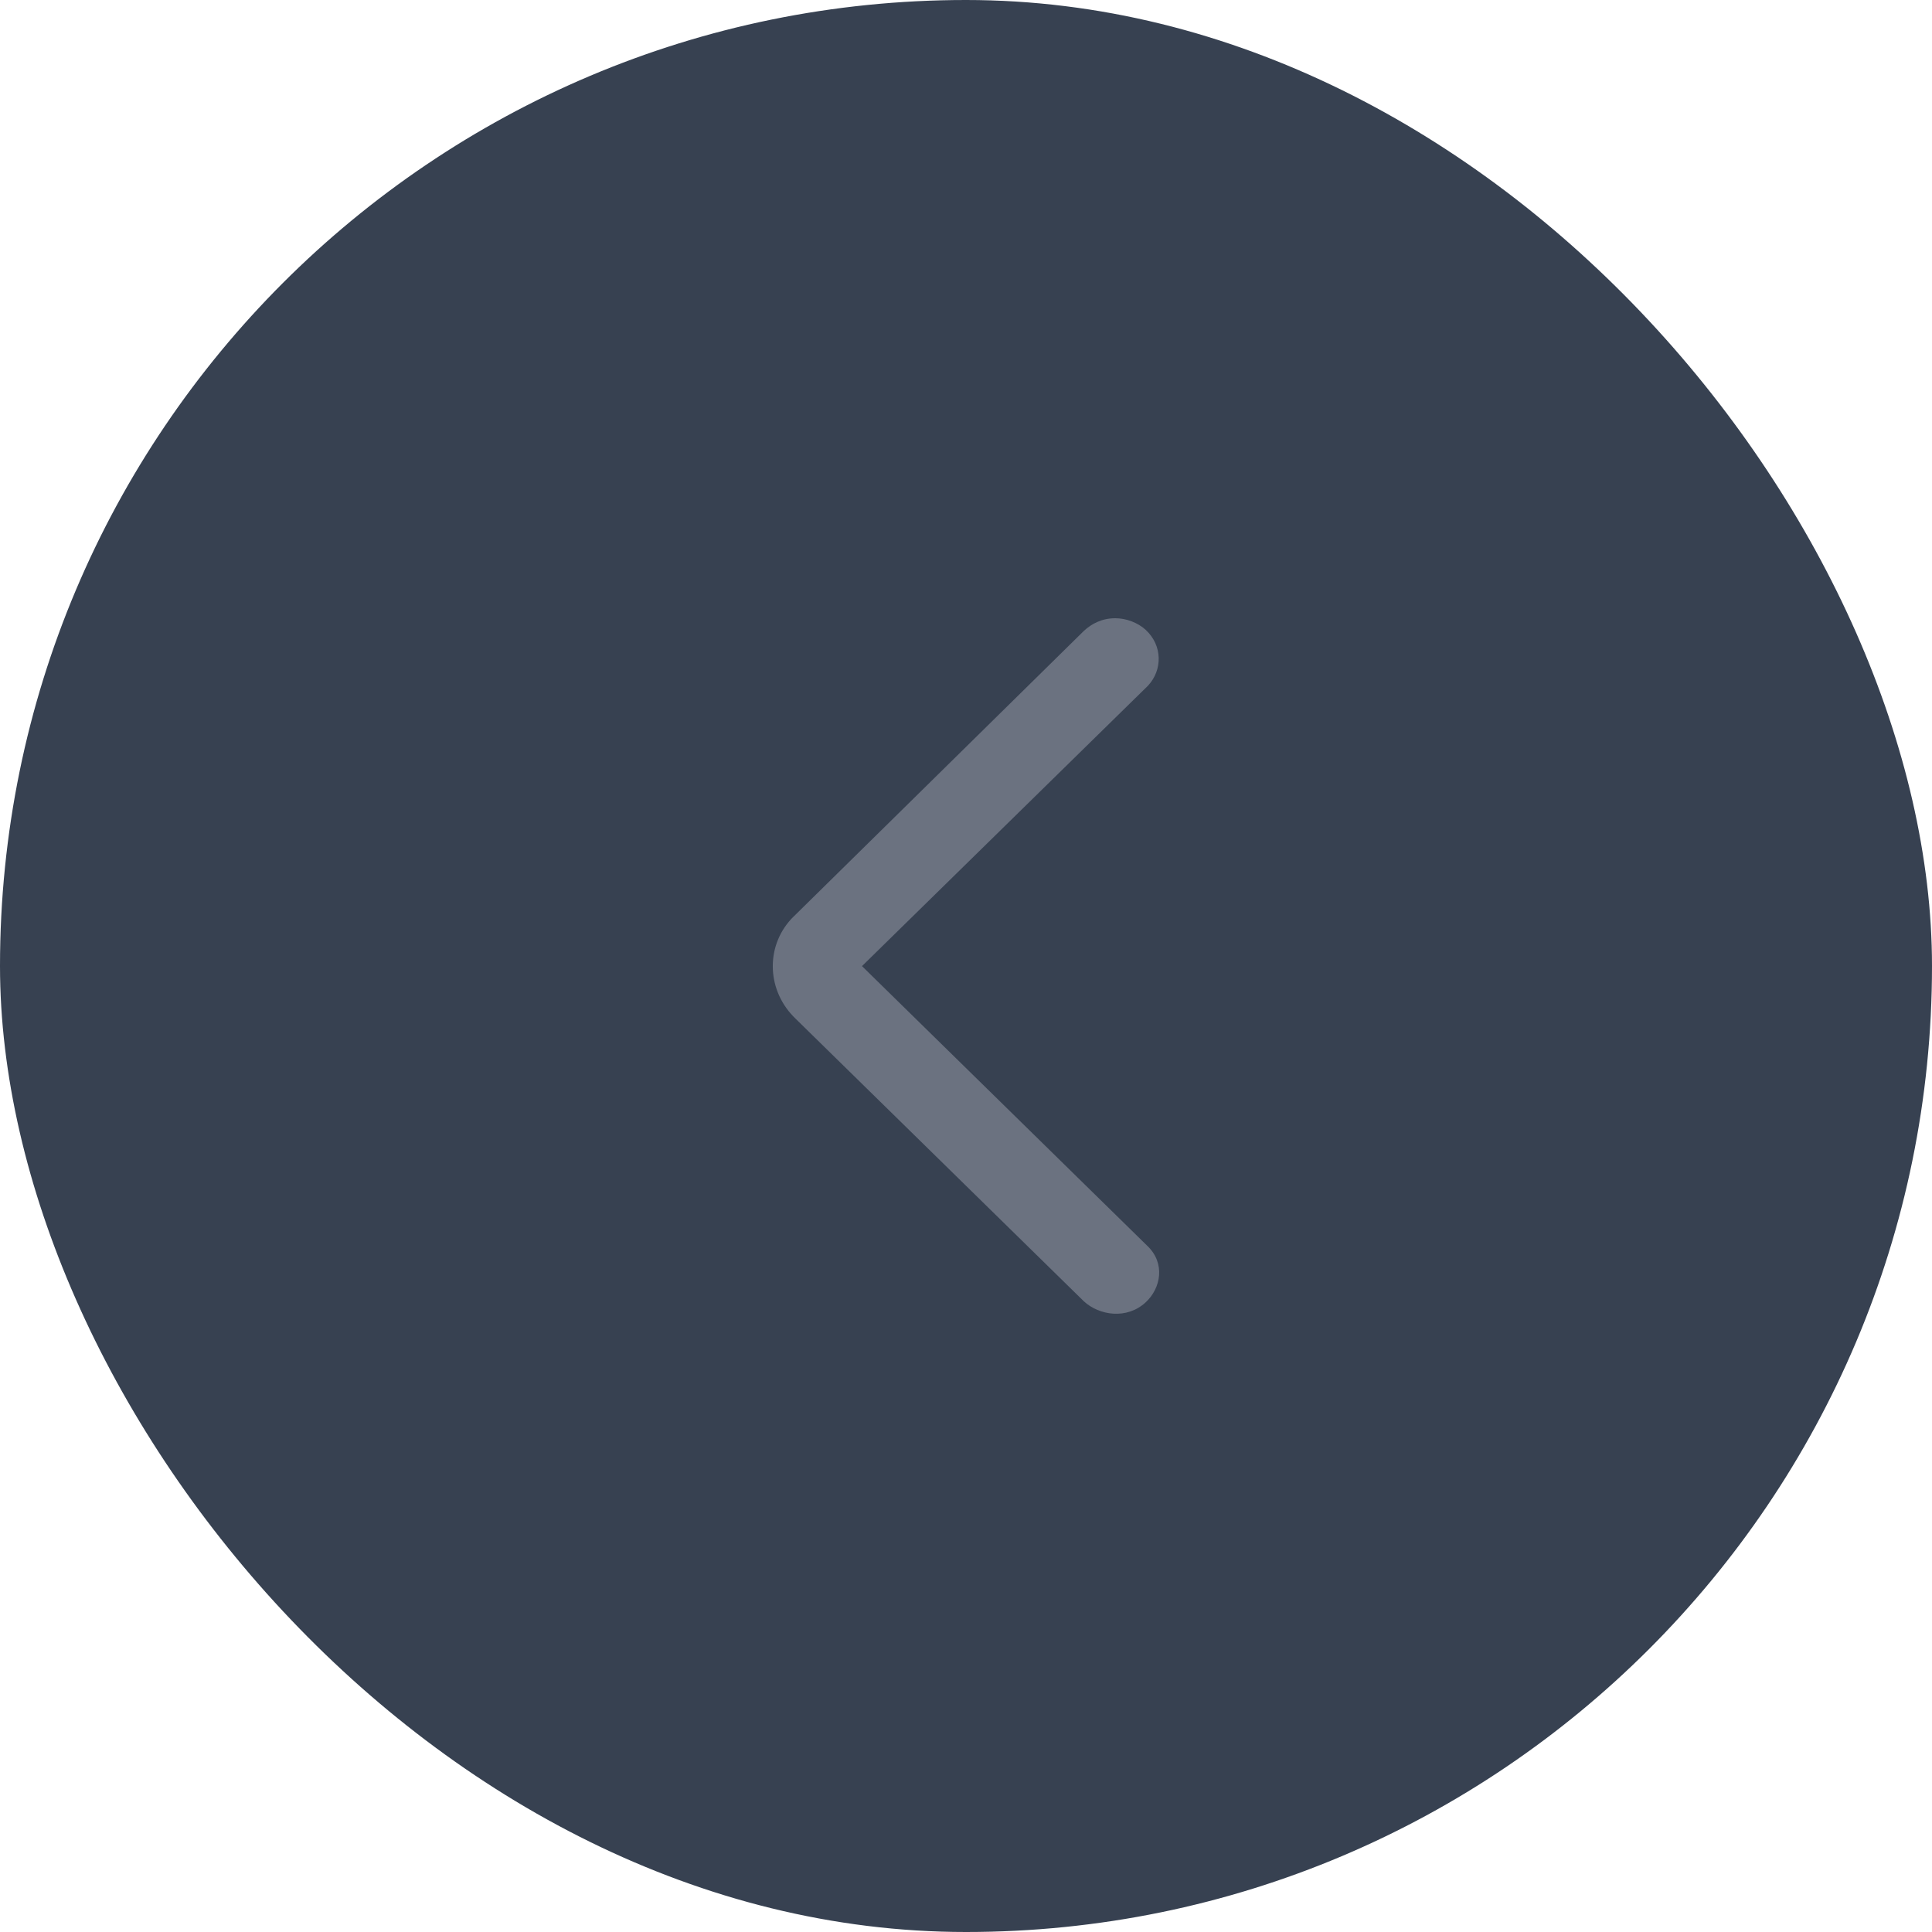 <svg width="36" height="36" viewBox="0 0 36 36" fill="none" xmlns="http://www.w3.org/2000/svg">
<rect x="36" y="36" width="36" height="36" rx="18" transform="rotate(-180 36 36)" fill="#374151"/>
<path fill-rule="evenodd" clip-rule="evenodd" d="M16.062 18.002L21.385 12.783L21.392 12.776C21.663 12.484 21.665 12.029 21.348 11.736C21.201 11.601 20.983 11.52 20.783 11.52C20.532 11.52 20.341 11.622 20.196 11.756L20.191 11.761L14.792 17.075L14.791 17.075C14.265 17.59 14.276 18.418 14.784 18.941L14.787 18.945L20.191 24.243L20.196 24.248C20.483 24.512 20.996 24.592 21.348 24.267C21.633 24.004 21.72 23.535 21.375 23.211L16.062 18.002Z" fill="#6B7280"/>
</svg>

